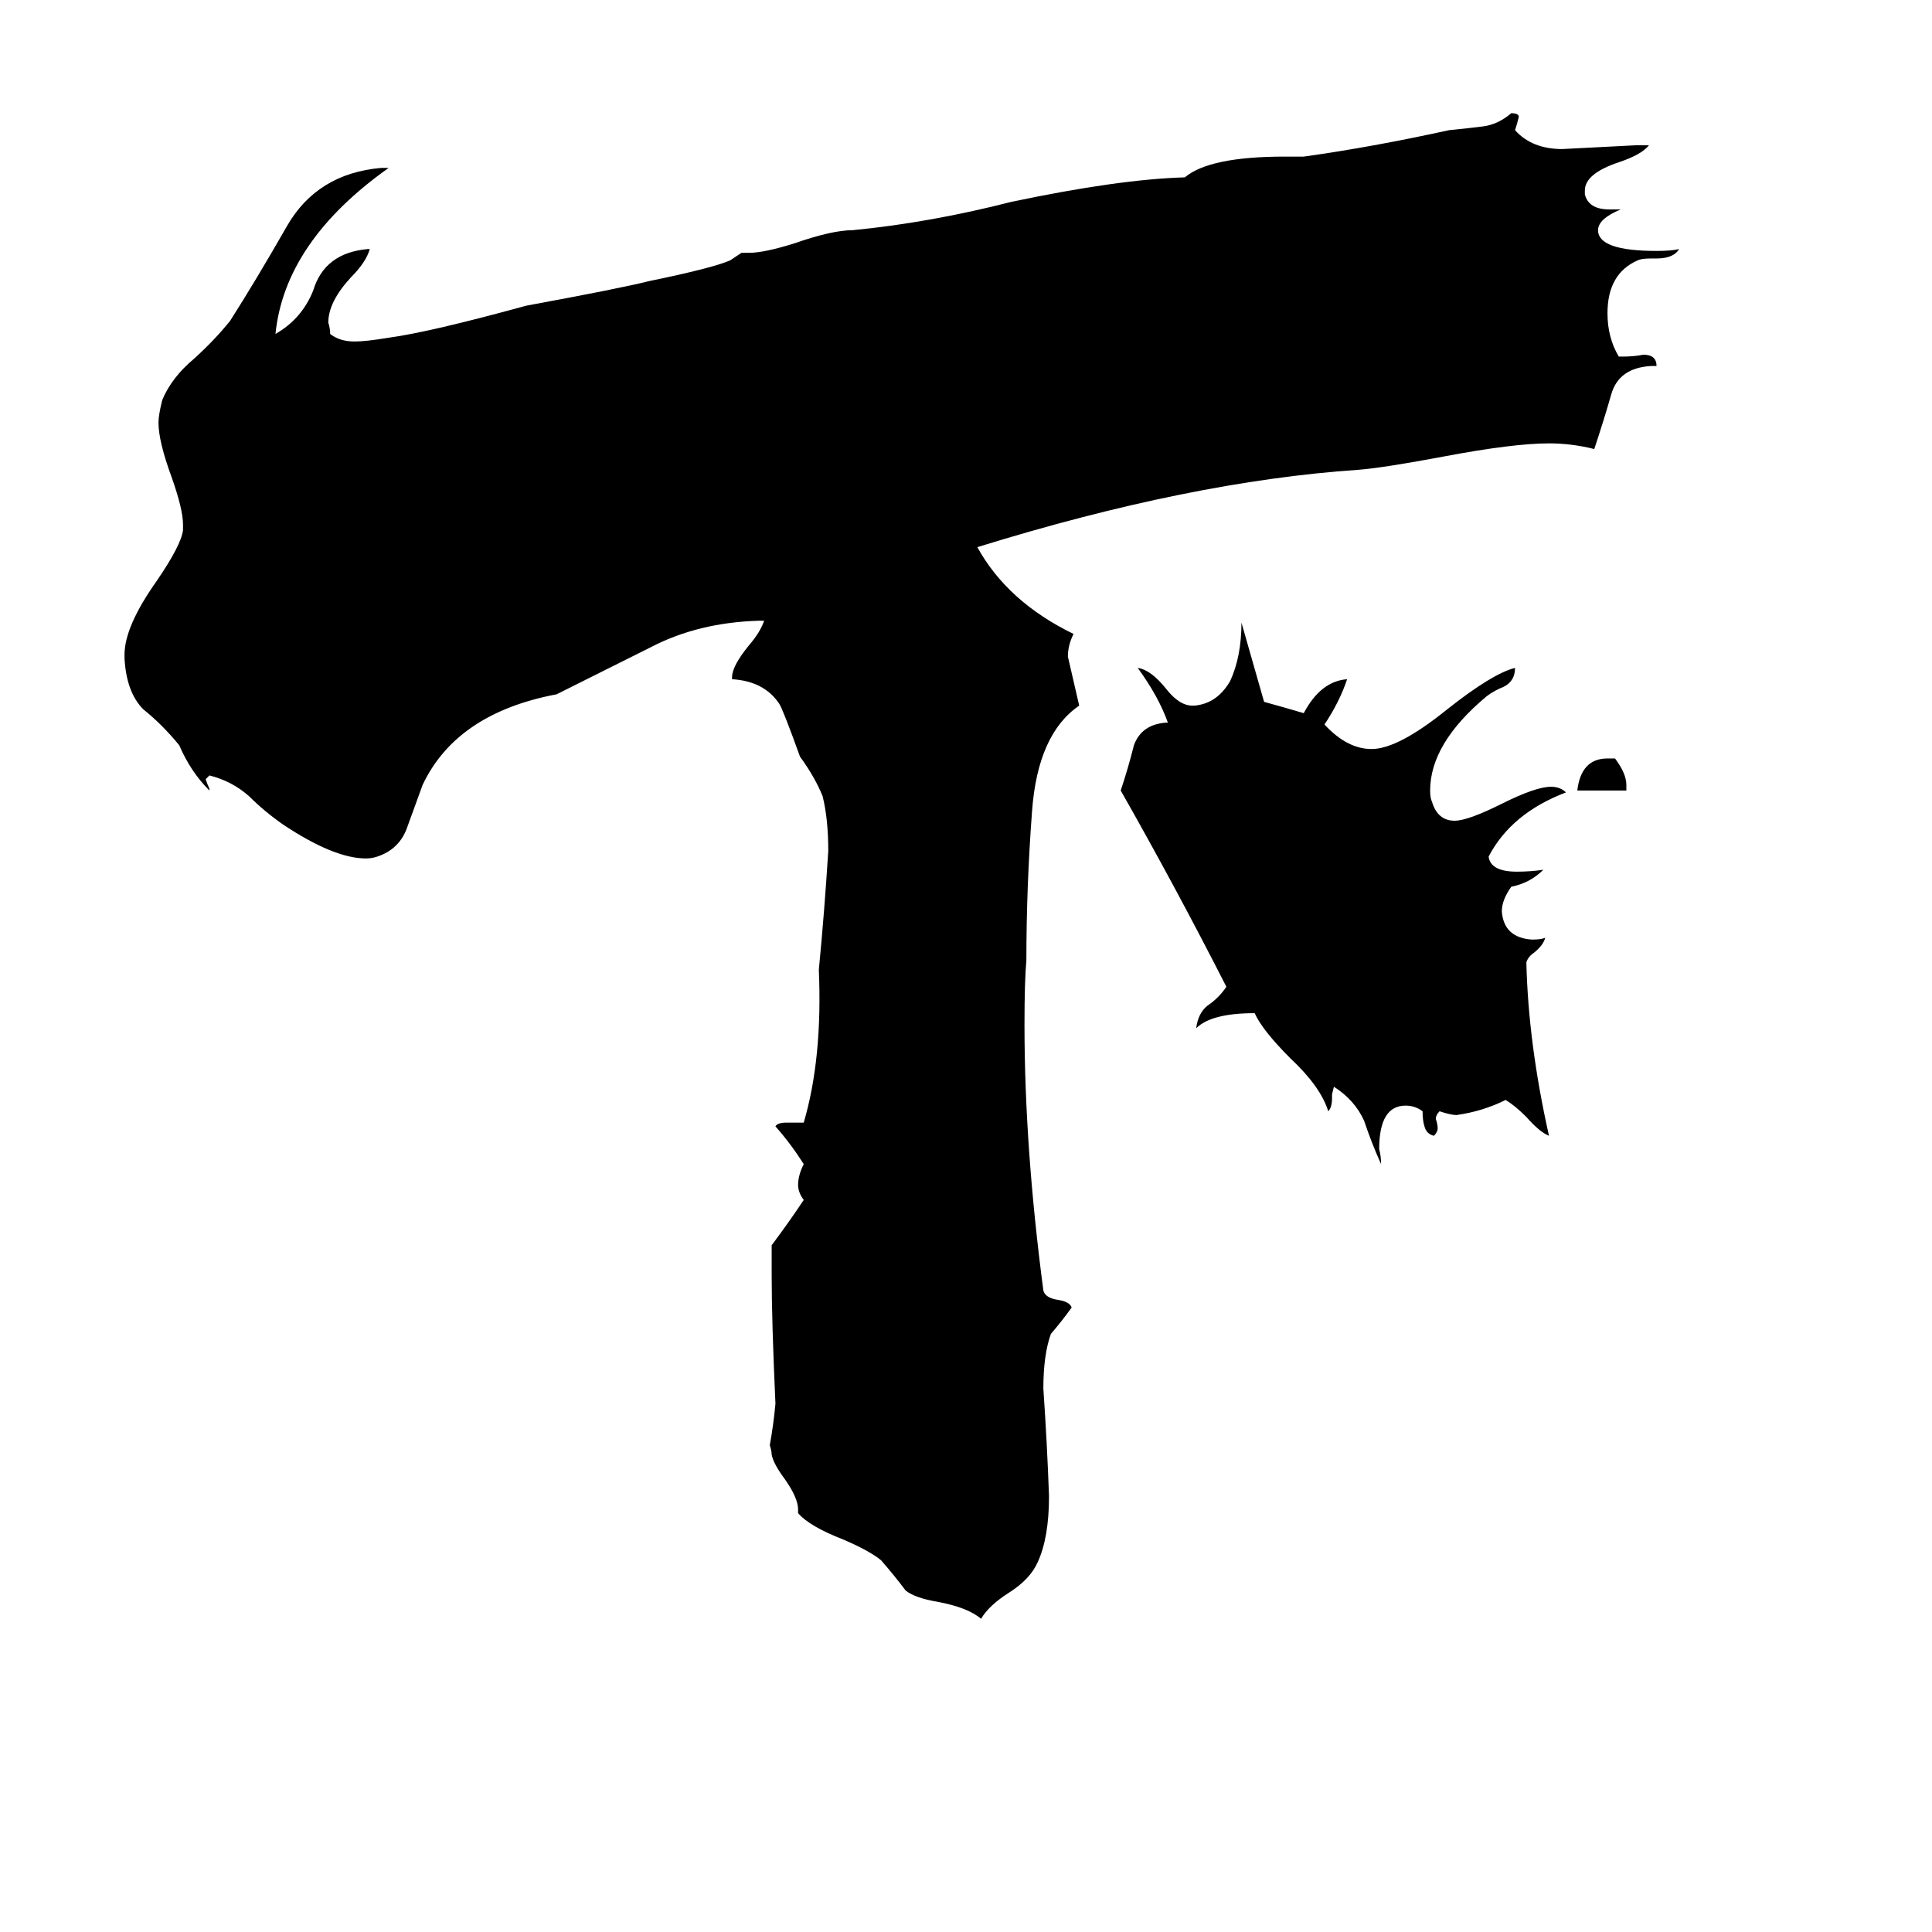 <svg xmlns="http://www.w3.org/2000/svg" viewBox="0 -800 1024 1024">
	<path fill="#000000" d="M862 -381H836Q838 -398 852 -398H856Q862 -390 862 -384ZM706 -220V-218Q706 -213 704 -211Q700 -224 684 -239Q669 -254 665 -263Q642 -263 634 -255Q635 -263 640 -267Q646 -271 650 -277Q623 -330 594 -381Q598 -393 601 -405Q605 -416 618 -417H619Q614 -431 603 -446Q610 -445 618 -435Q625 -426 632 -426H633Q645 -427 652 -439Q658 -452 658 -470Q664 -449 670 -428Q681 -425 691 -422Q700 -439 714 -440Q710 -428 702 -416Q714 -403 727 -403Q741 -403 767 -424Q791 -443 803 -446Q803 -439 797 -436Q792 -434 788 -431Q758 -406 758 -381Q758 -377 759 -375Q762 -365 771 -365Q778 -365 796 -374Q814 -383 822 -383Q827 -383 830 -380Q801 -369 789 -346Q790 -338 804 -338Q811 -338 818 -339Q811 -332 801 -330Q796 -323 796 -317Q797 -303 812 -302Q817 -302 819 -303Q818 -299 813 -295Q810 -293 809 -290Q810 -247 821 -198Q816 -200 809 -208Q803 -214 798 -217Q786 -211 772 -209Q769 -209 763 -211Q761 -209 761 -207Q762 -204 762 -202Q762 -200 760 -198Q756 -199 755 -203Q754 -206 754 -211Q750 -214 745 -214Q731 -214 731 -191Q732 -187 732 -183Q727 -194 723 -206Q718 -217 707 -224ZM423 2V0Q423 -6 416 -16Q410 -24 409 -29Q409 -31 408 -34Q410 -45 411 -56Q409 -100 409 -124V-140Q418 -152 426 -164Q423 -168 423 -172Q423 -177 426 -183Q419 -194 411 -203Q412 -205 417 -205H426Q436 -239 434 -286Q437 -317 439 -349Q439 -366 436 -378Q432 -388 424 -399Q415 -424 413 -427Q405 -439 388 -440V-441Q388 -447 397 -458Q403 -465 405 -471H402Q370 -470 345 -457Q319 -444 295 -432Q242 -422 224 -384Q220 -373 216 -362Q212 -350 200 -346Q197 -345 194 -345Q177 -345 150 -363Q140 -370 132 -378Q123 -386 111 -389L109 -387Q110 -384 111 -382V-381Q101 -391 95 -405Q86 -416 76 -424Q67 -433 66 -451V-453Q66 -468 83 -492Q96 -511 97 -519V-522Q97 -530 91 -547Q84 -566 84 -576Q84 -580 86 -588Q91 -600 103 -610Q114 -620 122 -630Q136 -652 152 -680Q168 -708 202 -711H206Q151 -672 146 -623Q160 -631 166 -646Q172 -666 195 -668H196Q194 -661 186 -653Q174 -640 174 -629Q175 -626 175 -623Q180 -619 188 -619Q194 -619 206 -621Q228 -624 279 -638Q328 -647 344 -651Q378 -658 387 -662L393 -666H397Q405 -666 421 -671Q441 -678 452 -678Q493 -682 536 -693Q593 -705 628 -706Q641 -717 681 -717H691Q727 -722 768 -731Q778 -732 786 -733Q794 -734 801 -740Q805 -740 805 -738Q804 -734 803 -731Q812 -721 828 -721Q848 -722 867 -723H874Q870 -718 858 -714Q840 -708 840 -699V-697Q842 -689 853 -689H859Q847 -684 847 -678Q847 -667 878 -667Q886 -667 890 -668Q887 -663 878 -663H875Q870 -663 868 -662Q852 -655 852 -634Q852 -621 858 -611H860Q866 -611 871 -612Q878 -612 878 -606H875Q858 -605 854 -591Q850 -577 845 -562Q833 -565 821 -565Q802 -565 765 -558Q733 -552 720 -551Q631 -545 518 -510Q534 -481 569 -464Q566 -458 566 -452Q569 -439 572 -426Q550 -411 547 -370Q544 -330 544 -291Q543 -280 543 -257Q543 -192 553 -116Q554 -112 561 -111Q567 -110 568 -107Q563 -100 557 -93Q553 -82 553 -64Q555 -35 556 -7Q556 15 550 28Q546 37 535 44Q524 51 520 58Q513 52 497 49Q485 47 480 43Q474 35 467 27Q461 22 447 16Q429 9 423 2Z"/>
</svg>